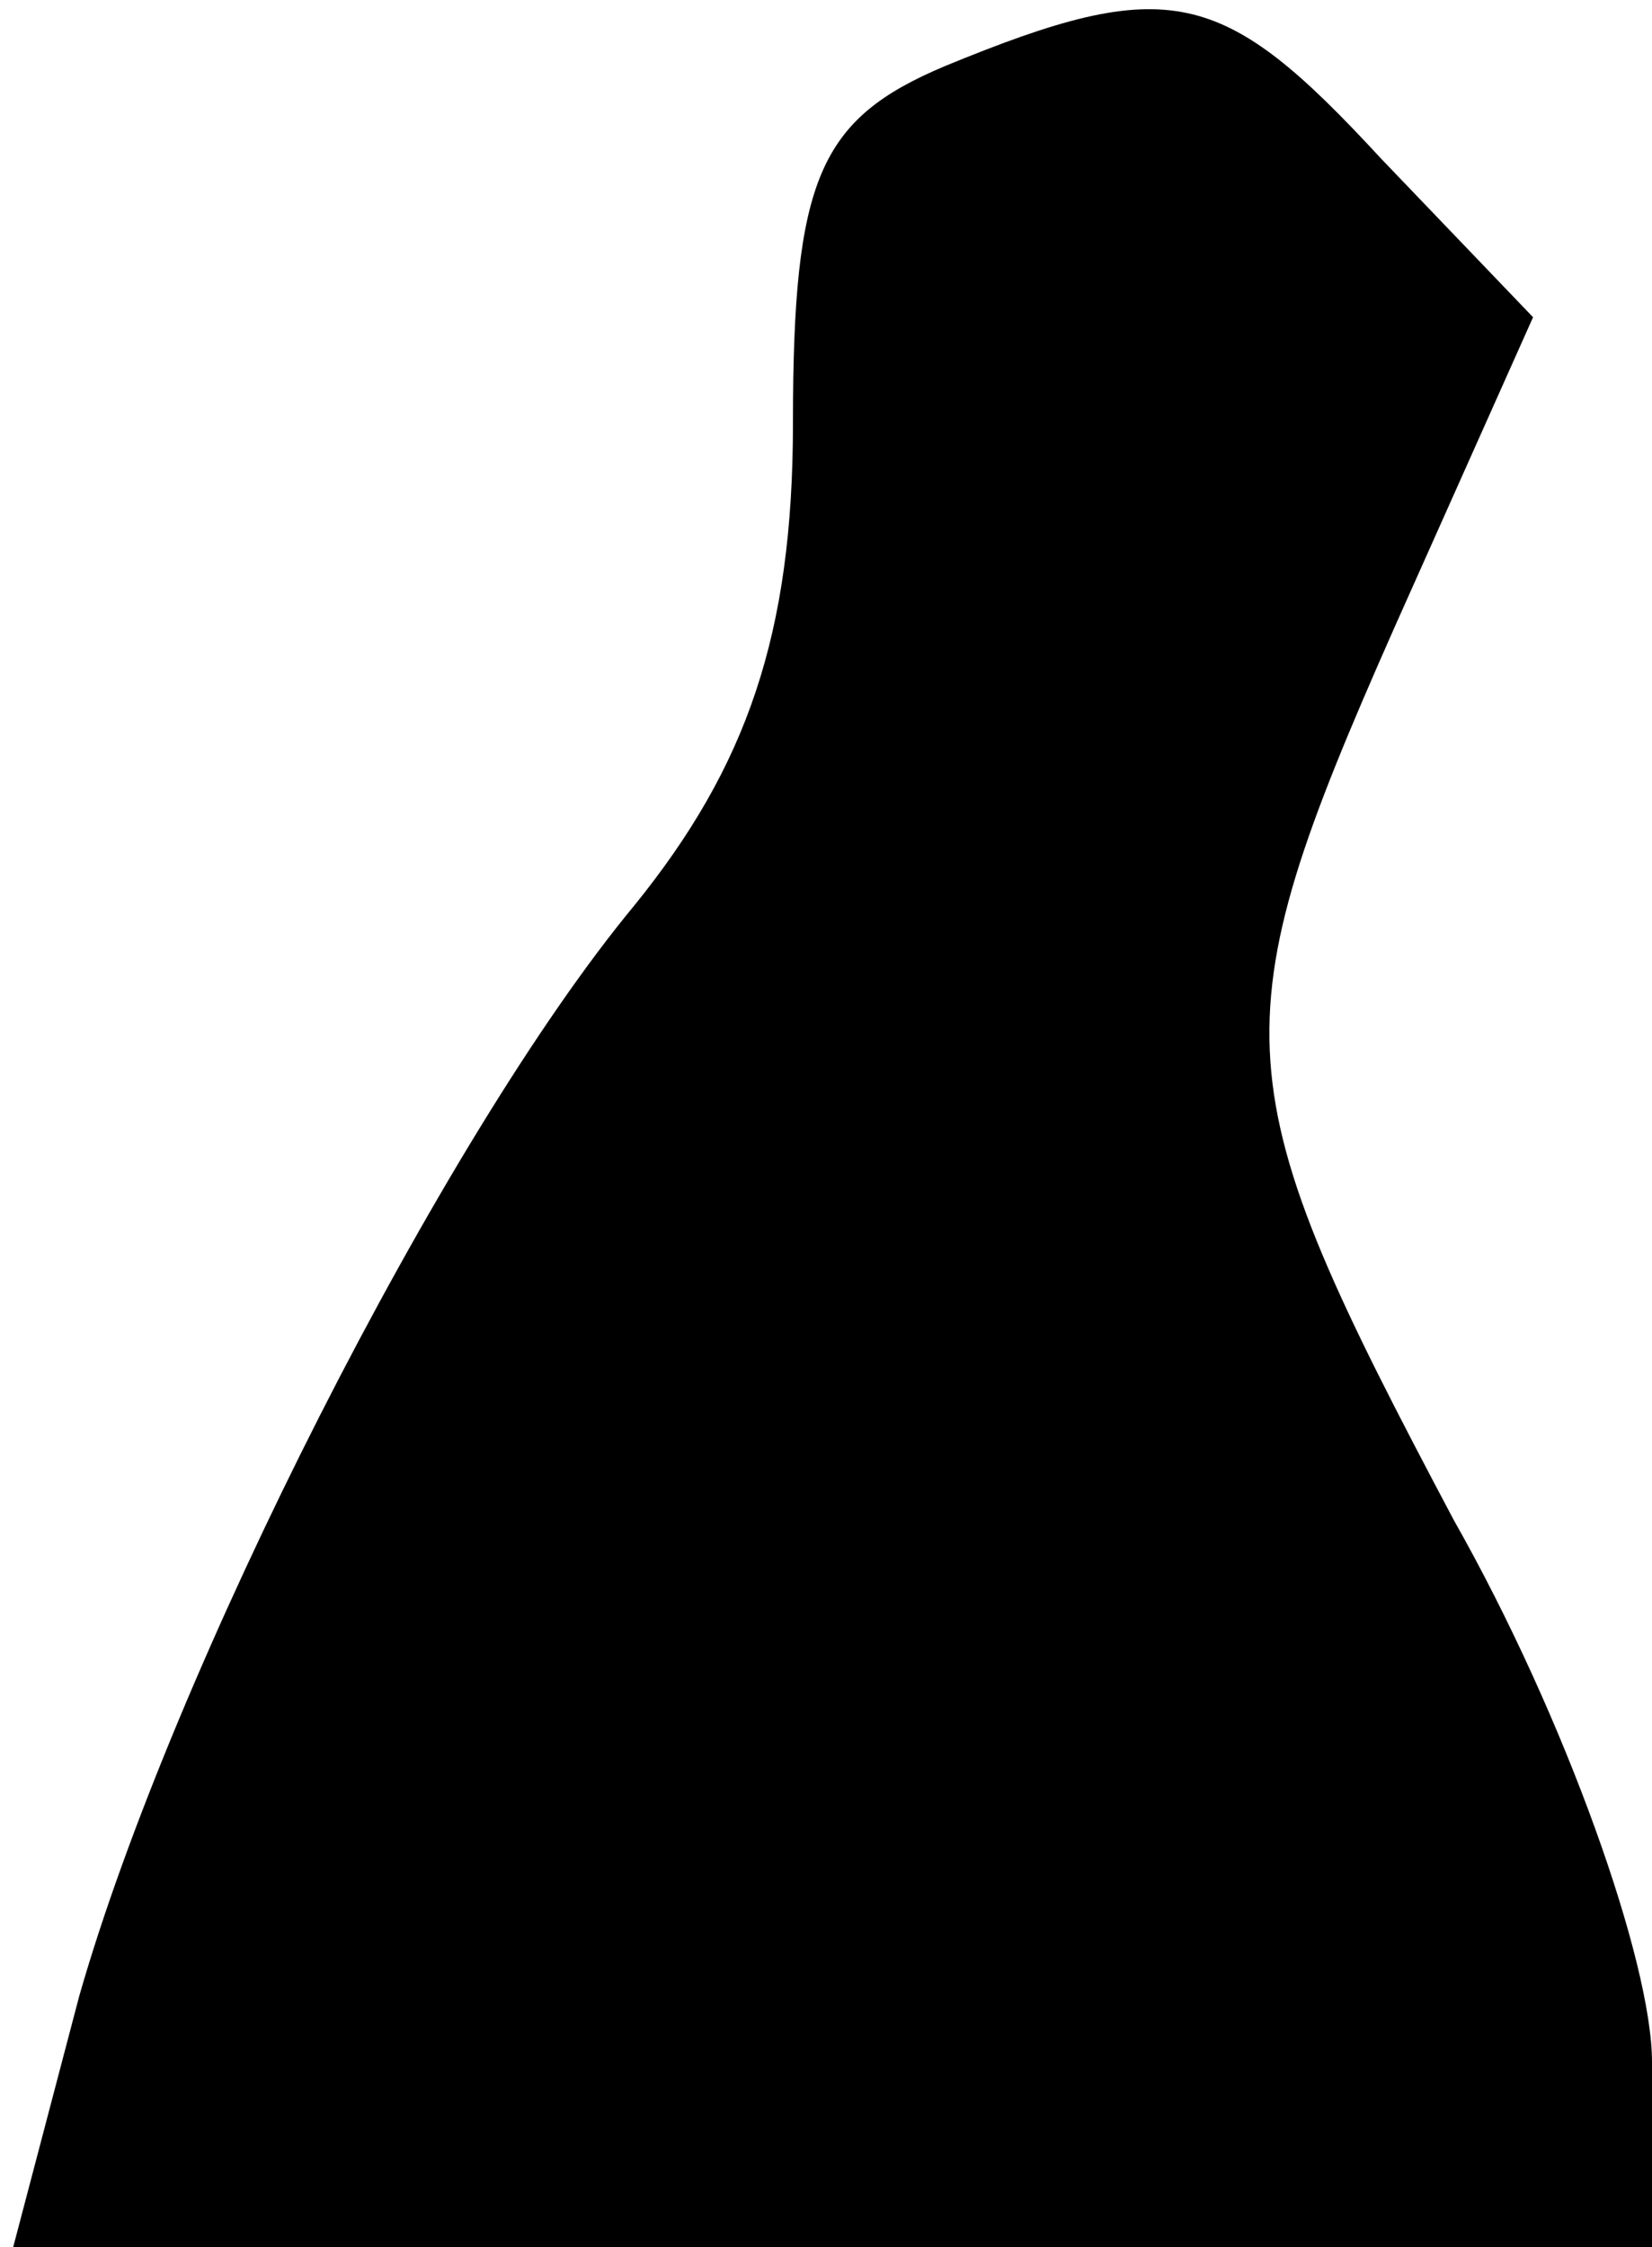 <?xml version="1.0" standalone="no"?>
<!DOCTYPE svg PUBLIC "-//W3C//DTD SVG 20010904//EN"
 "http://www.w3.org/TR/2001/REC-SVG-20010904/DTD/svg10.dtd">
<svg version="1.0" xmlns="http://www.w3.org/2000/svg"
 width="25pt" height="34pt" viewBox="0 0 25 34"
 preserveAspectRatio="xMidYMid meet">
<g transform="translate(0,34) scale(0.1,-0.1)"
fill="#000000" stroke="none">
<path fill="#000000" stroke="none" d="M143 330 c-19 -8 -23 -17 -23 -54 0
-32 -7 -52 -24 -73 -29 -35 -70 -116 -84 -165 l-10 -38 124 0 124 0 0 28 c0
15 -13 52 -30 82 -35 66 -36 74 -9 135 l21 47 -23 24 c-24 26 -32 28 -66 14z"/>
</g>
</svg>

